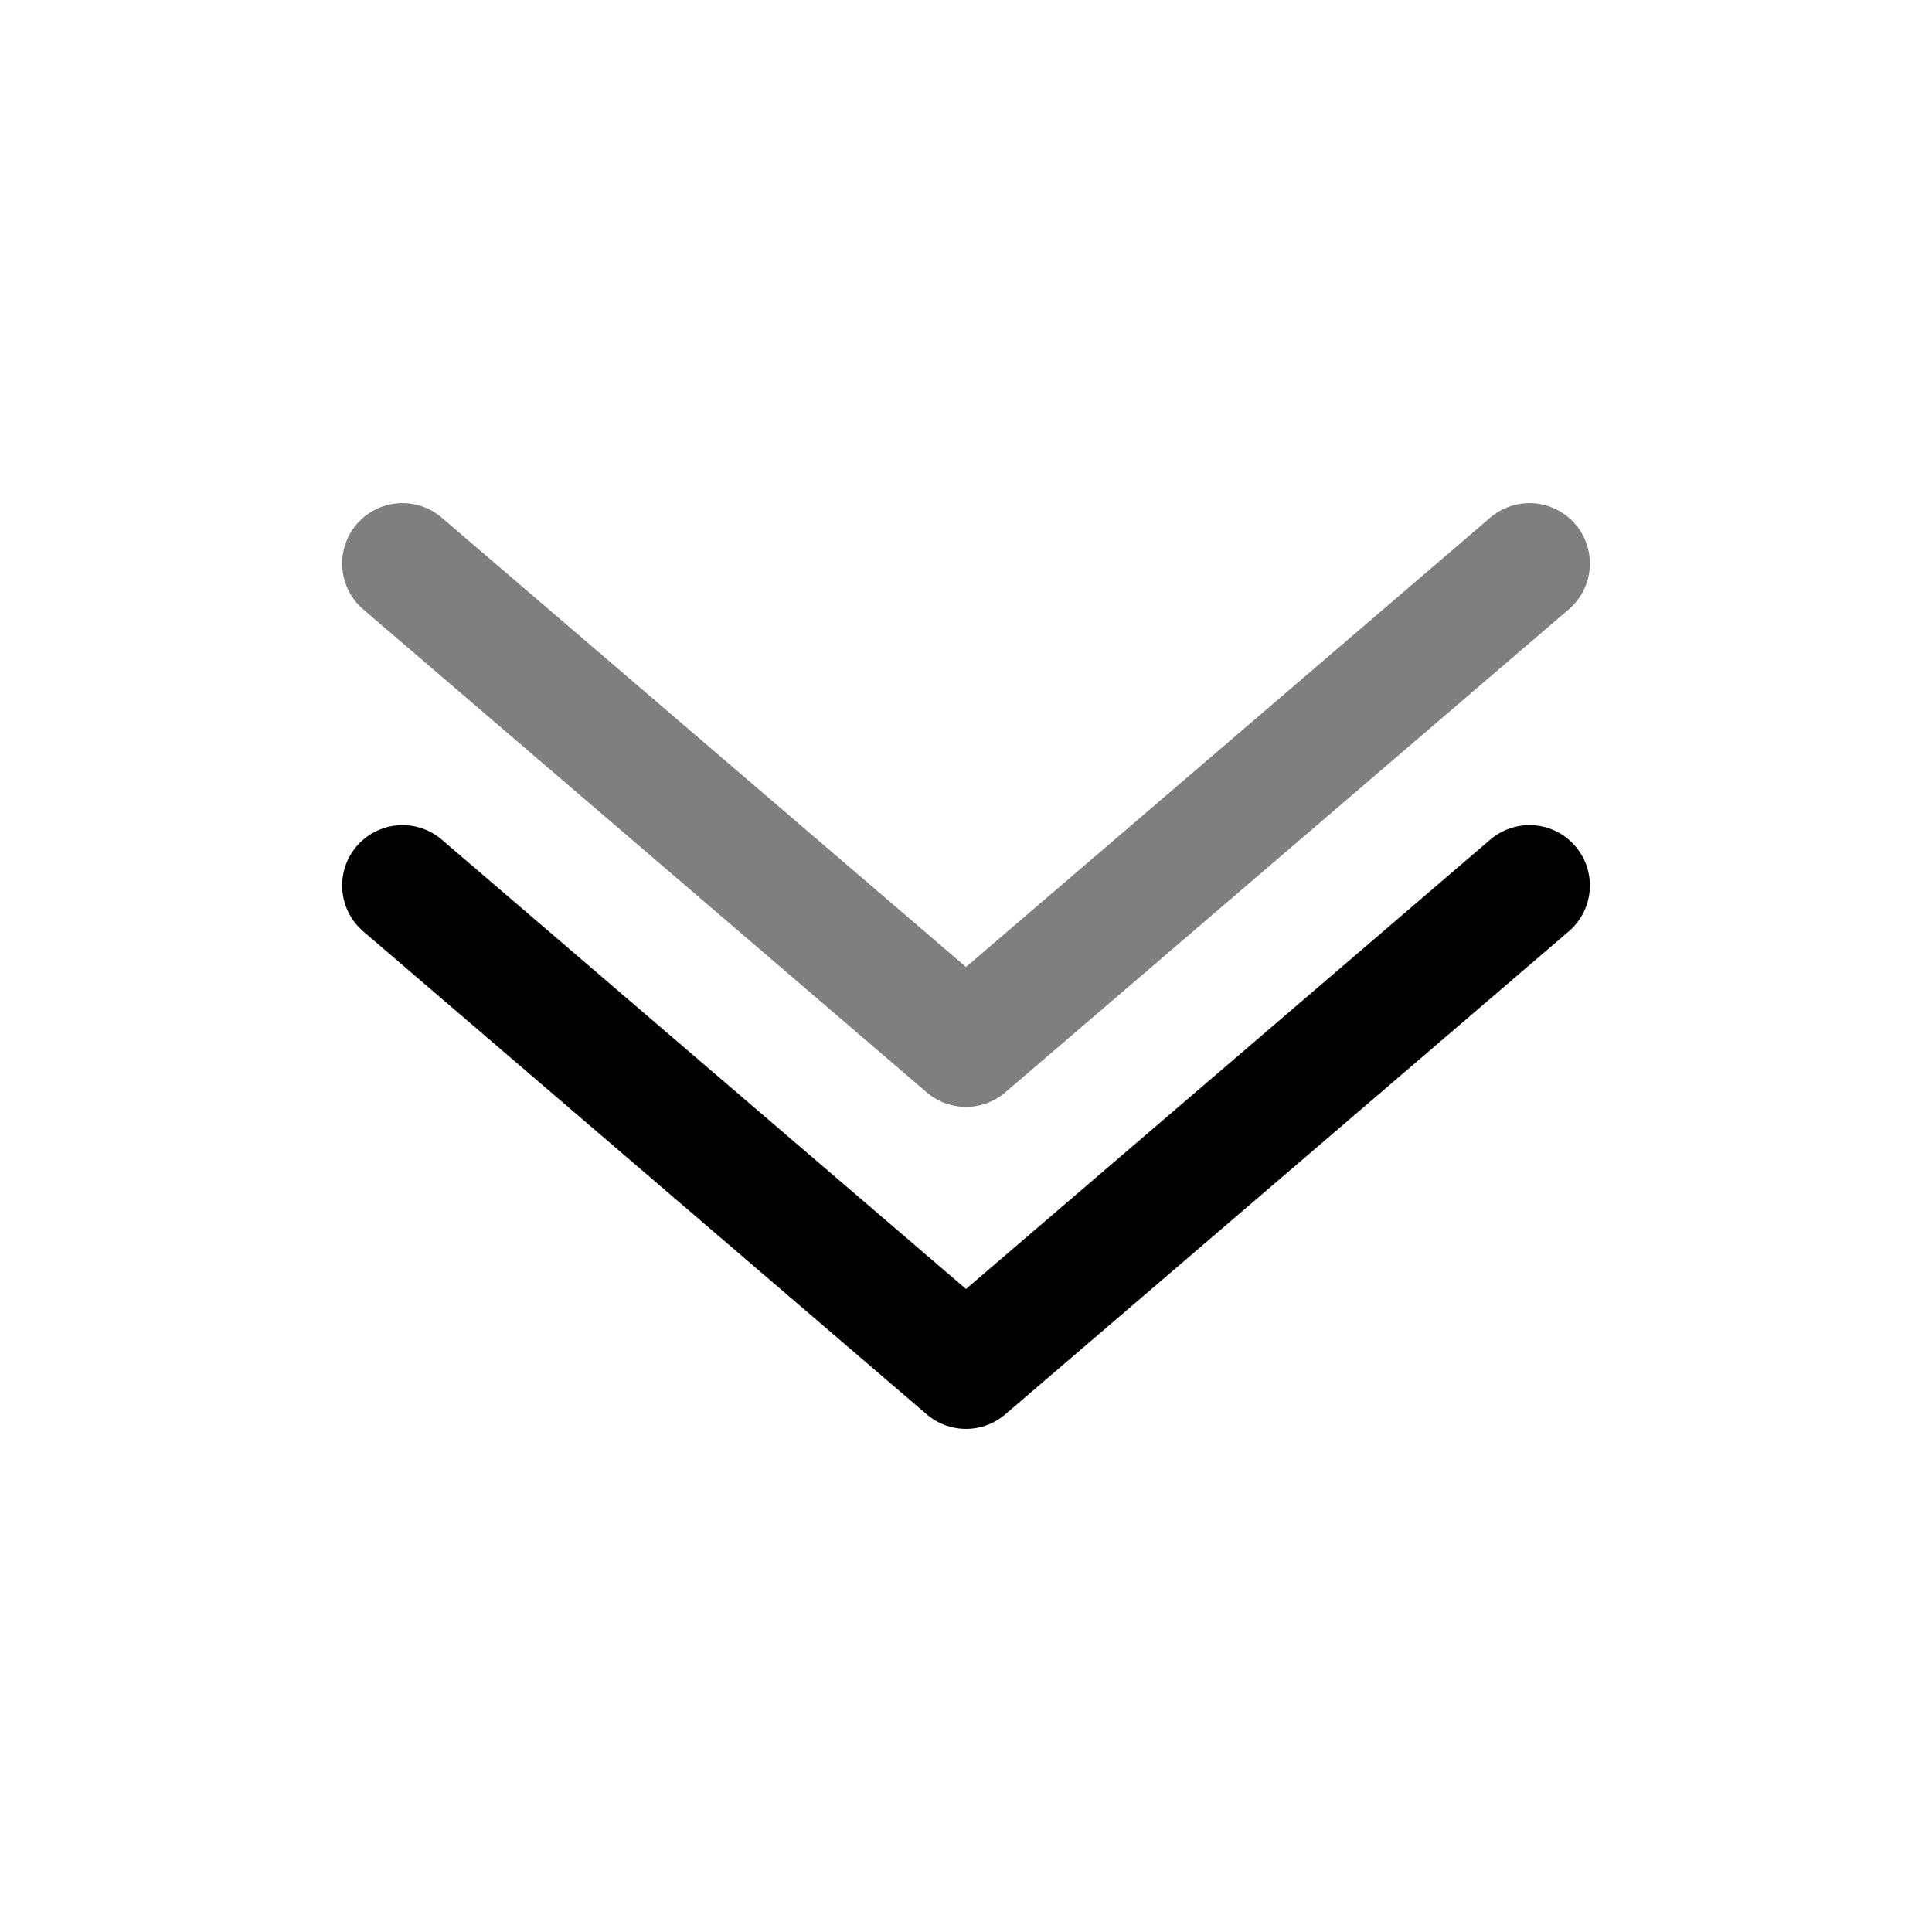 <svg width="24" height="24" viewBox="0 0 24 24" fill="none" xmlns="http://www.w3.org/2000/svg">
    <path d="M19 11L12 17L5 11" stroke="black" stroke-width="1.5" stroke-linecap="round" stroke-linejoin="round"/>
    <path opacity="0.5" d="M19 7L12 13L5 7" stroke="black" stroke-width="1.5" stroke-linecap="round" stroke-linejoin="round"/>
</svg>
